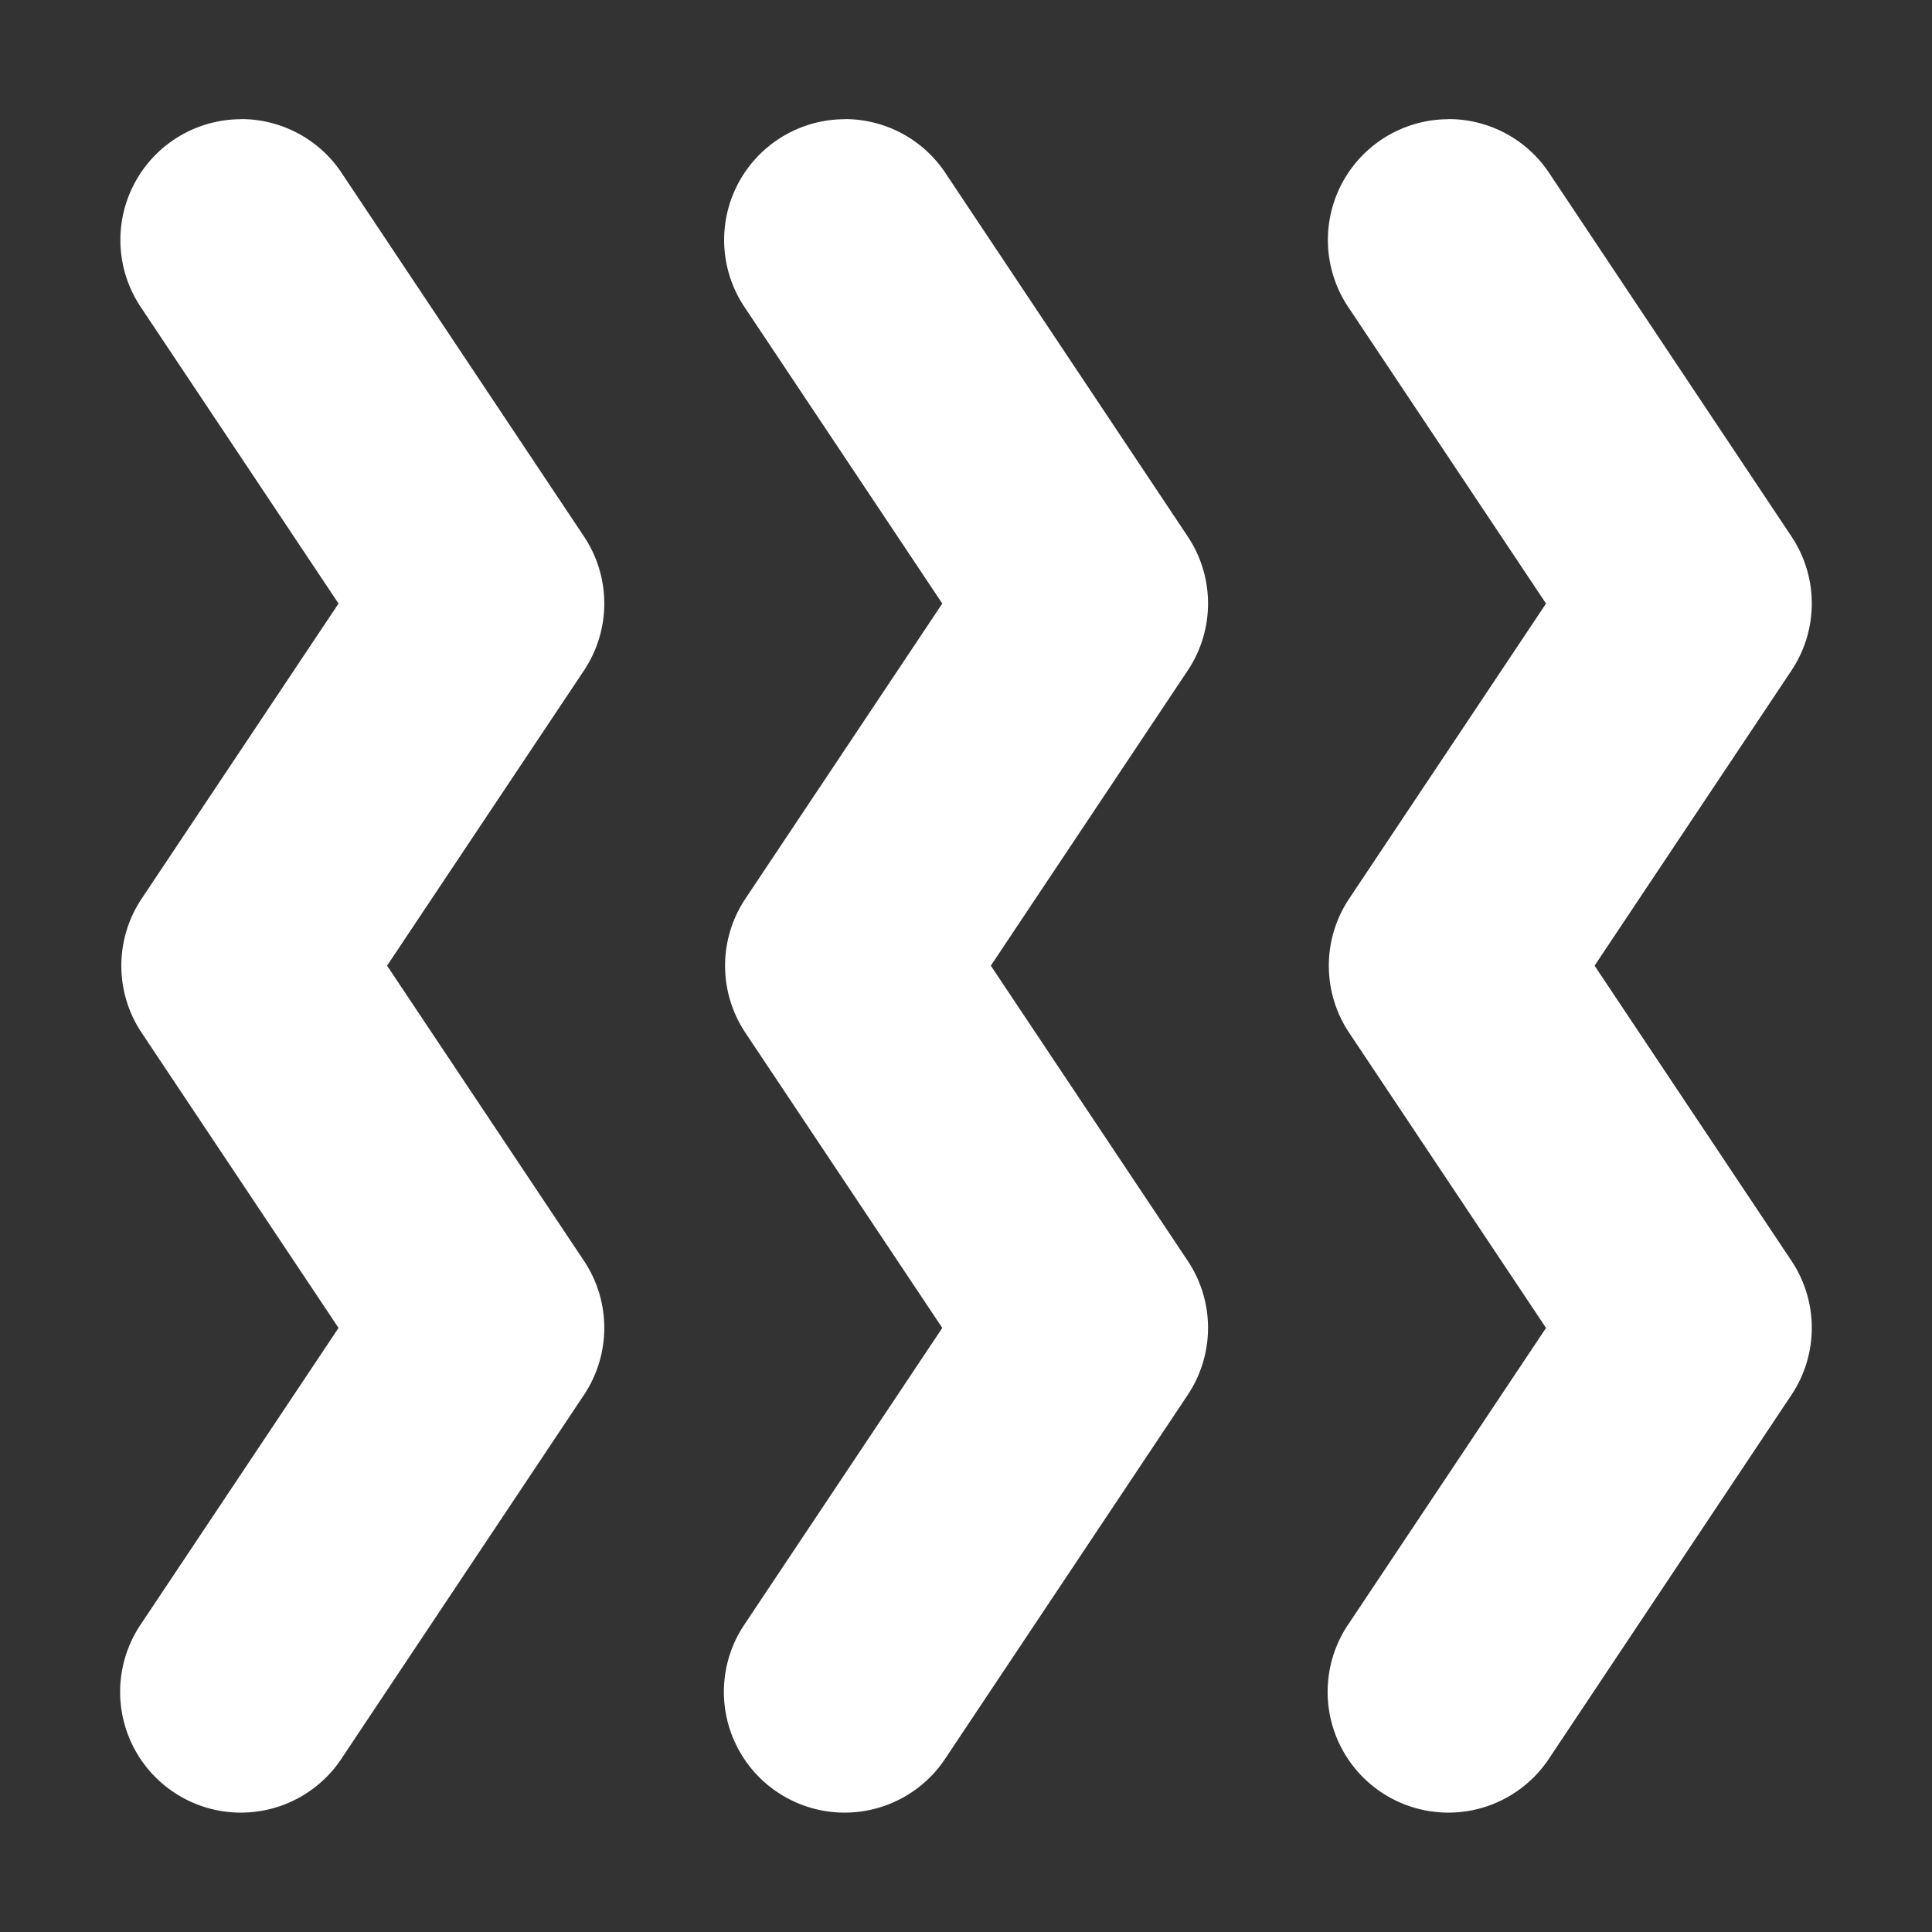 <svg height="1600" viewBox="0 0 1600 1600" width="1600" xmlns="http://www.w3.org/2000/svg" xmlns:inkscape="http://www.inkscape.org/namespaces/inkscape" xmlns:sodipodi="http://sodipodi.sourceforge.net/DTD/sodipodi-0.dtd"><rect x="0" y="0" width="1600" height="1600" fill="#333333" stroke="none"/><sodipodi:namedview pagecolor="#303030" showgrid="true"><inkscape:grid id="grid5" units="px" spacingx="100" spacingy="100" color="#4772b3" opacity="0.2" visible="true" /></sodipodi:namedview><g fill="#fff"><g enable-background="new" transform="translate(-233 -365)"><path d="m1028 1556c-3.283 0-6 2.441-6 5.5 0 1.706.905 3.146 2.152 4.359l.994.994a.5.5 0 0 0 .303.148.5.5 0 0 0 .051.998h5a.5.5 0 0 0 .045-.998.5.5 0 0 0 .309-.148l.998-.998c1.212-1.198 2.147-2.652 2.147-4.354 0-3.059-2.717-5.5-6-5.5zm0 1c2.792 0 5 2.036 5 4.5 0 1.334-.743 2.549-1.852 3.644l-1 1a.5.5 0 0 0 .279.854h-4.859a.5.5 0 0 0 .287-.854l-1-1a.5.5 0 0 0 -.01-.01c-1.14-1.108-1.848-2.286-1.848-3.641 0-2.464 2.208-4.5 5-4.5zm-2.5 12a.5.5 0 1 0 0 1h1.5v.5a.5.5 0 0 0 .5.5h1a.5.5 0 0 0 .5-.5v-.5h1.5a.5.5 0 1 0 0-1z"/><path d="m1025.49 1561.006a.5.5 0 0 0 -.344.848l.854.854v1.543a.5.5 0 1 0 1 0v-1.25h2v1.25a.5.5 0 1 0 1 0v-1.543l.854-.854a.5.5 0 0 0 -.707-.707l-.854.854h-2.586l-.854-.854a.5.5 0 0 0 -.363-.141z" opacity=".6"/></g><path d="m258.996 451.988a1 1 0 0 0 -.82 1.566l1.631 2.445-1.631 2.445a1 1 0 0 0 0 1.109l1.631 2.445-1.631 2.445a1 1 0 1 0 1.664 1.109l2-3a1 1 0 0 0 0-1.109l-1.631-2.445 1.631-2.445a1 1 0 0 0 0-1.109l-2-3a1 1 0 0 0 -.844-.457zm5 0a1 1 0 0 0 -.82 1.566l1.631 2.445-1.631 2.445a1 1 0 0 0 0 1.109l1.631 2.445-1.631 2.445a1 1 0 1 0 1.664 1.109l2-3a1 1 0 0 0 0-1.109l-1.631-2.445 1.631-2.445a1 1 0 0 0 0-1.109l-2-3a1 1 0 0 0 -.844-.457zm5 0a1 1 0 0 0 -.82 1.566l1.631 2.445-1.631 2.445a1 1 0 0 0 0 1.109l1.631 2.445-1.631 2.445a1 1 0 1 0 1.664 1.109l2-3a1 1 0 0 0 0-1.109l-1.631-2.445 1.631-2.445a1 1 0 0 0 0-1.109l-2-3a1 1 0 0 0 -.844-.457z" transform="matrix(100 0 0 100 -25700.339 -45100.069)"/></g></svg>